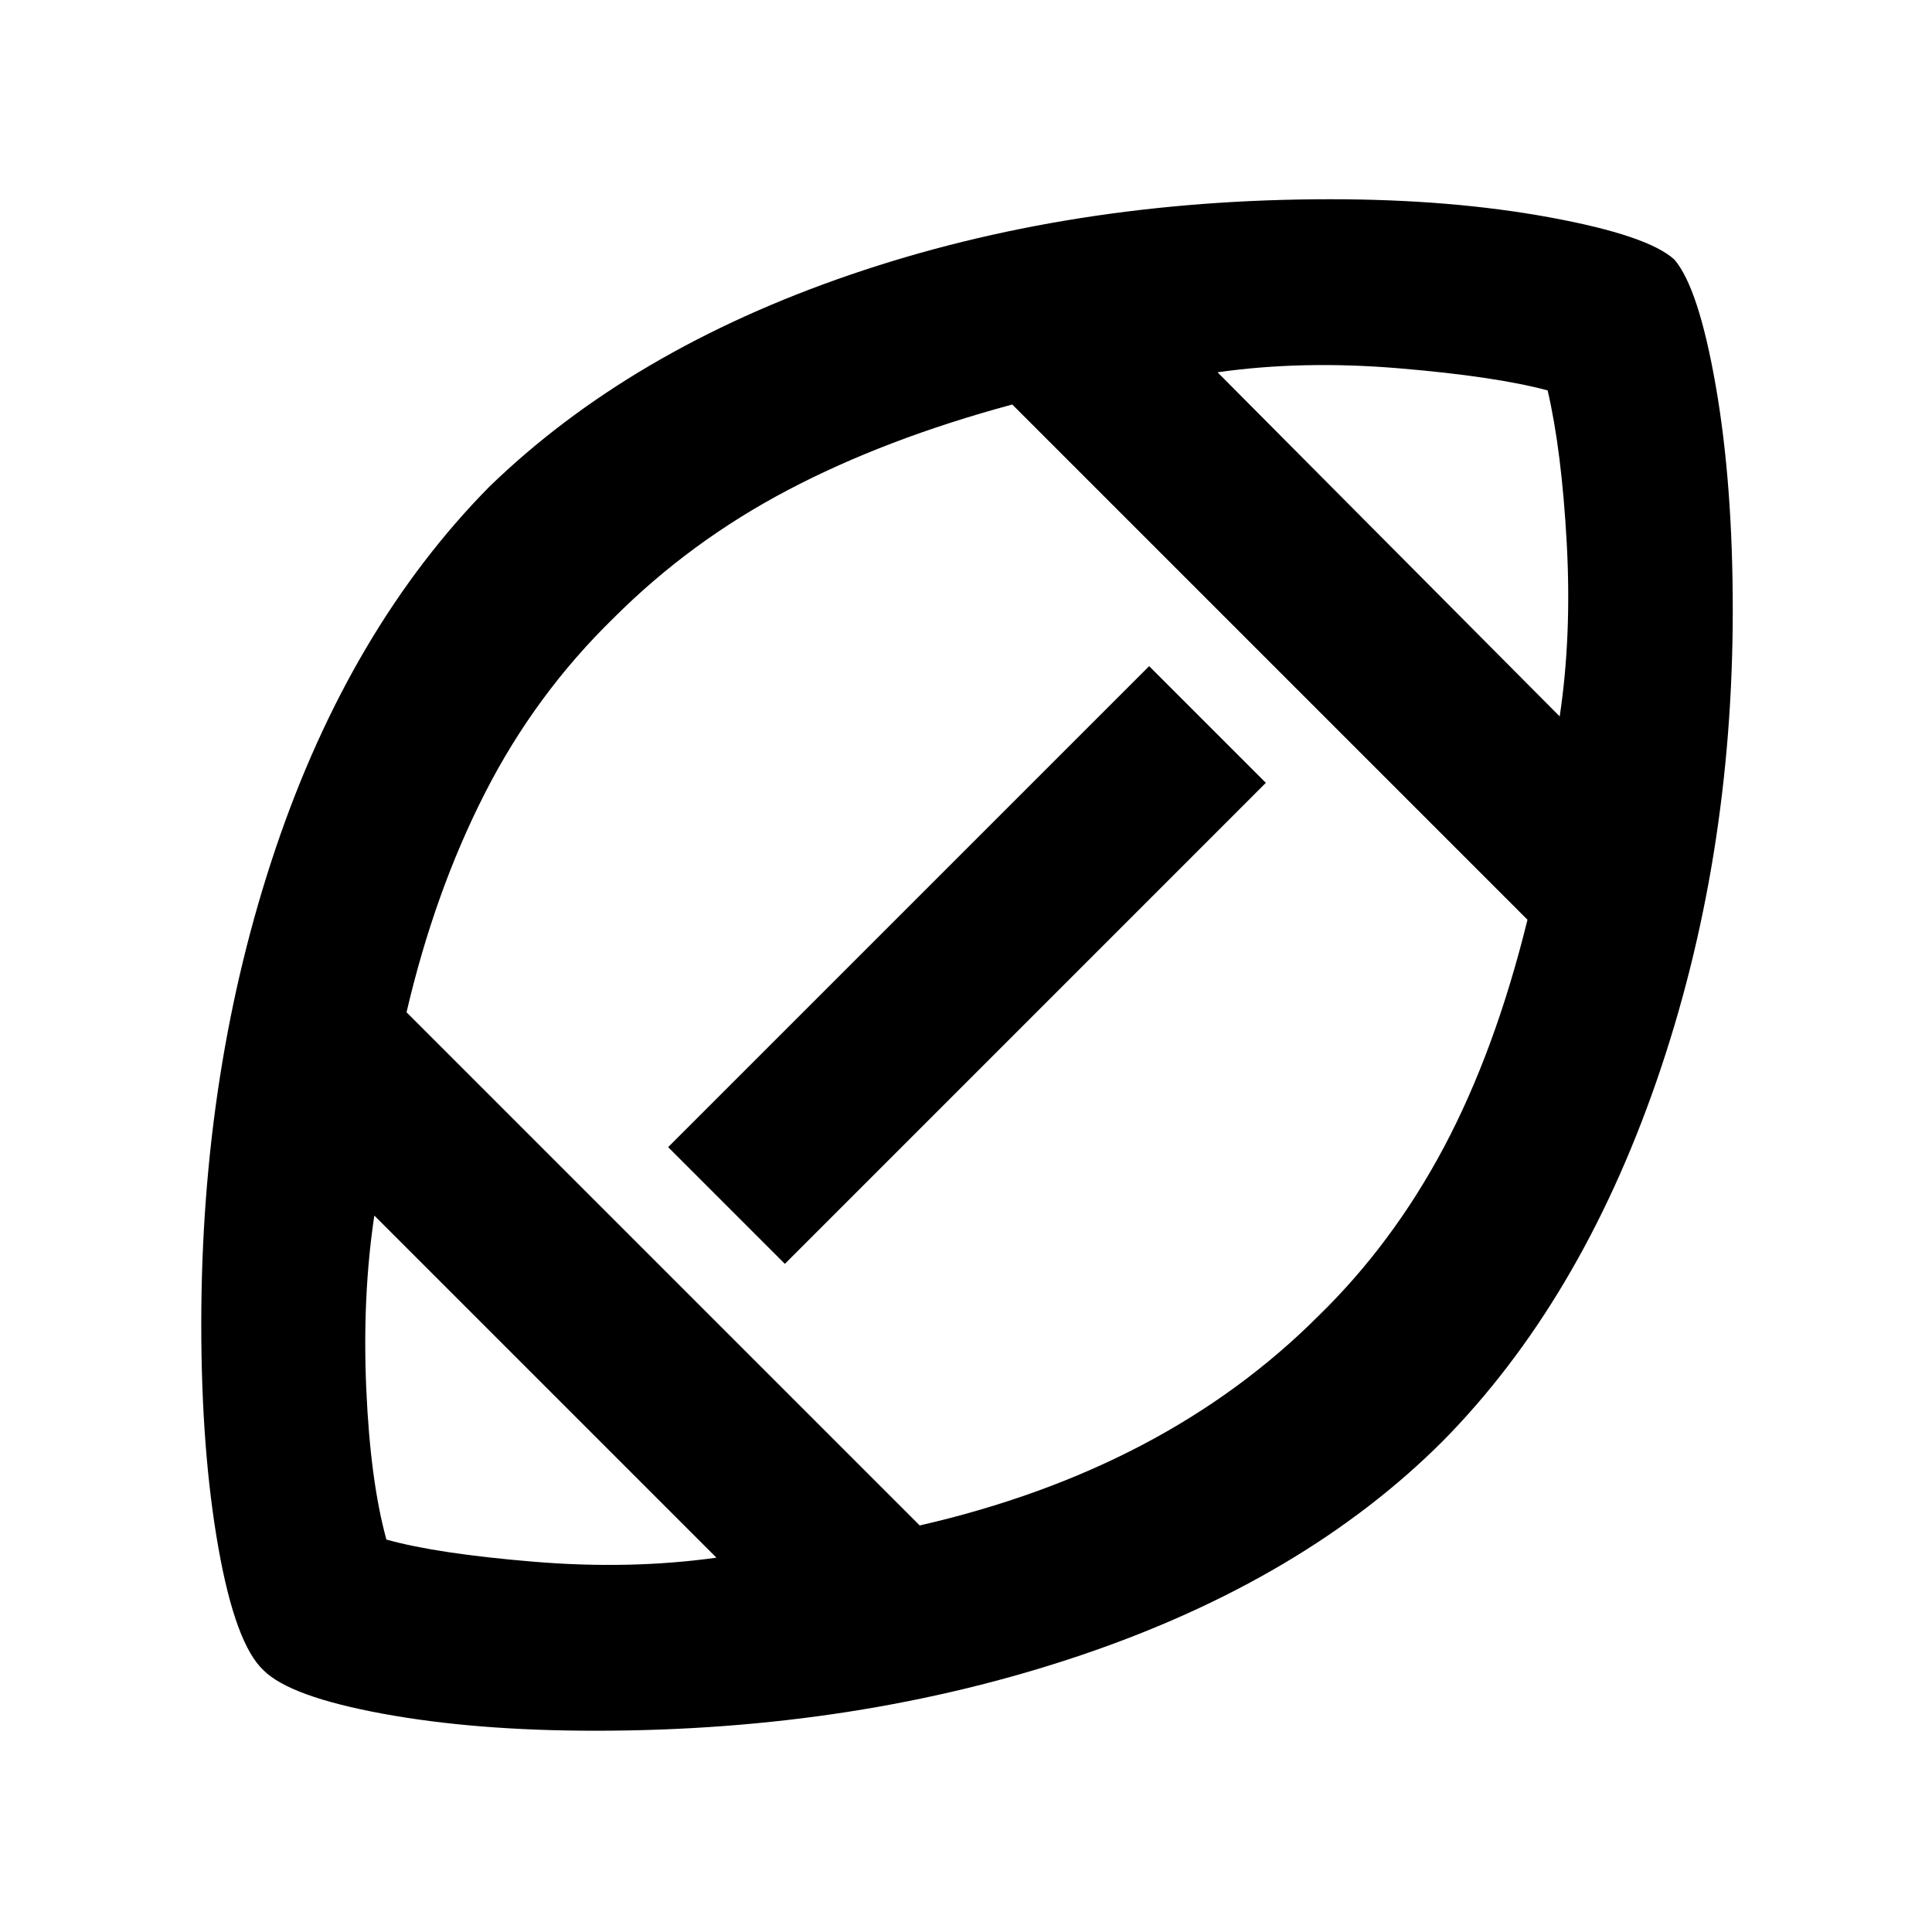 <svg xmlns="http://www.w3.org/2000/svg" height="40" width="40"><path d="M20.083 19.917Zm-5.25 12.333L7.75 25.167q-.25 1.666-.167 3.583.084 1.917.417 3.125 1.042.292 3.042.458 2 .167 3.791-.083Zm4.209-.667q2.541-.583 4.604-1.666 2.062-1.084 3.646-2.667 1.541-1.5 2.604-3.5 1.062-2 1.729-4.708L20.958 8.375q-2.625.708-4.646 1.771-2.02 1.062-3.604 2.646-1.625 1.583-2.666 3.625Q9 18.458 8.417 20.958Zm-2.792-5.416-2.417-2.417 9.959-9.958 2.416 2.416Zm16.042-11.334q.25-1.666.146-3.583-.105-1.917-.396-3.167-1.084-.291-3.084-.458-2-.167-3.75.083Zm-19.959 21q-2.5 0-4.416-.354-1.917-.354-2.459-.896-.583-.541-.937-2.541-.354-2-.354-4.625 0-5.292 1.541-9.855Q7.25 13 10.125 10.083q2.917-2.833 7.479-4.395 4.563-1.563 9.938-1.563 2.5 0 4.541.375 2.042.375 2.584.875.5.583.854 2.604t.354 4.646q0 5.208-1.583 9.771-1.584 4.562-4.417 7.437-2.875 2.875-7.5 4.438-4.625 1.562-10.042 1.562Z"/></svg>